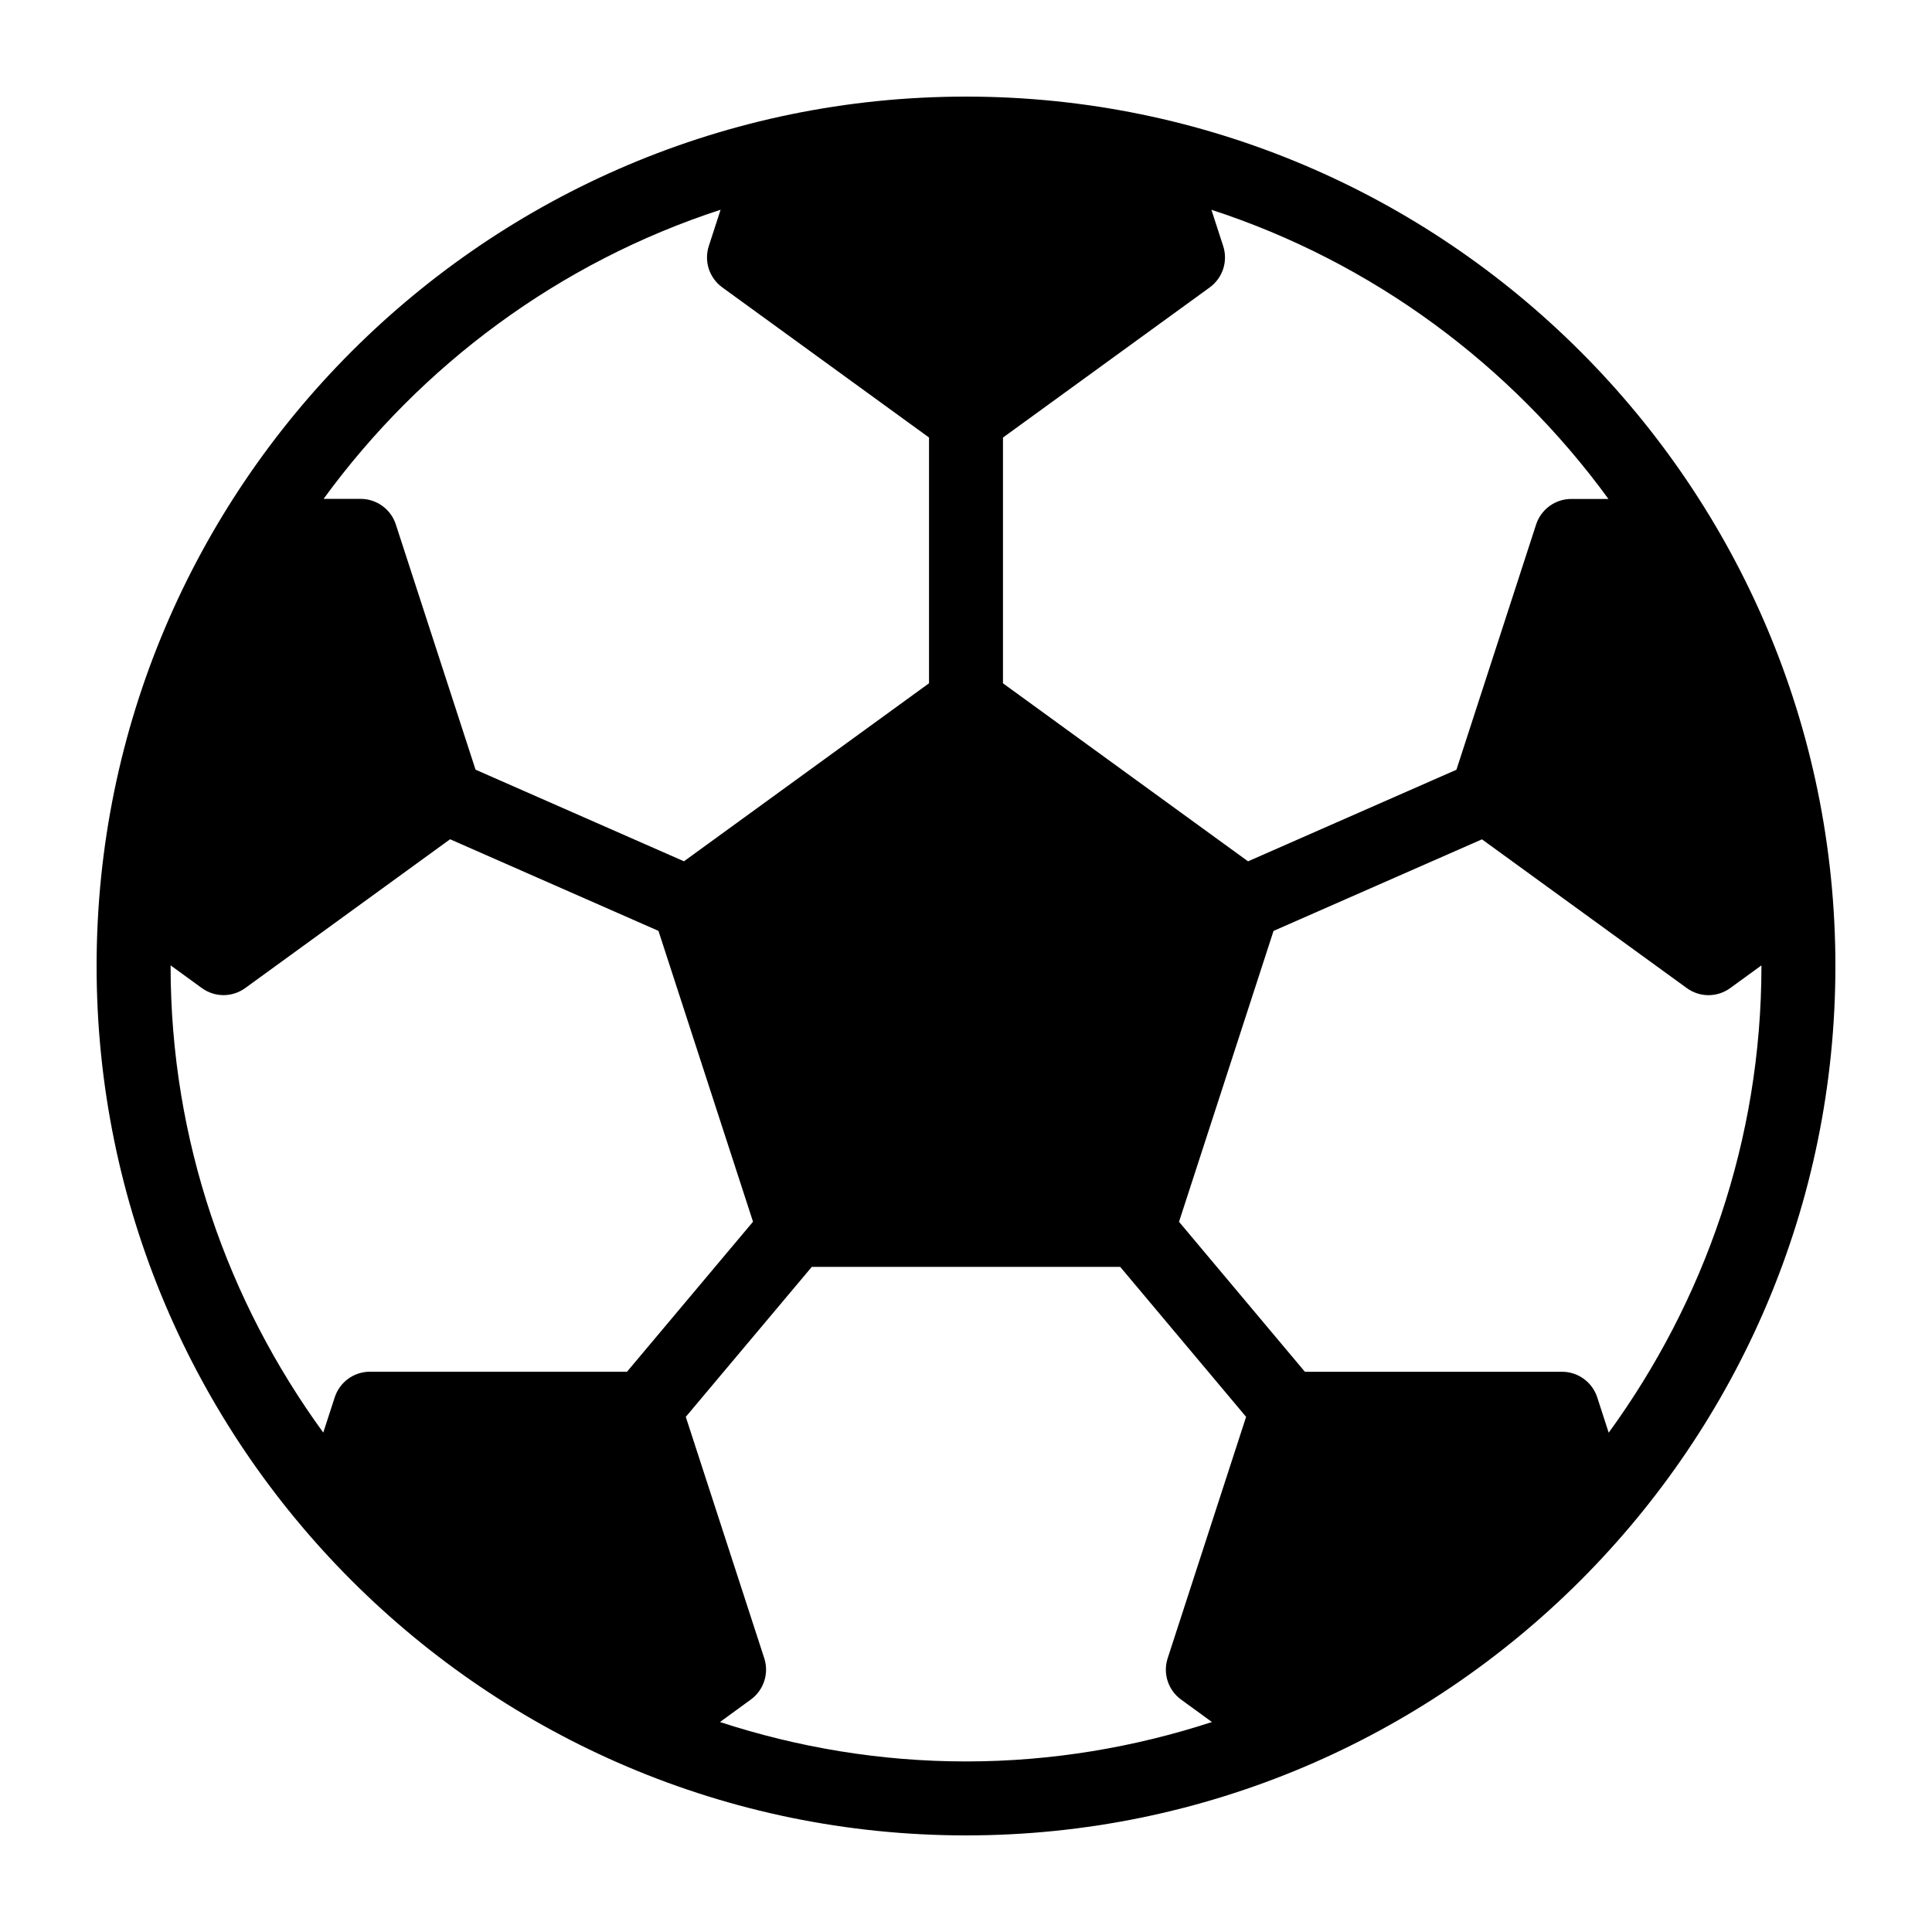 <?xml version="1.0" encoding="utf-8"?>
<!-- Generator: Adobe Illustrator 16.0.0, SVG Export Plug-In . SVG Version: 6.00 Build 0)  -->
<!DOCTYPE svg PUBLIC "-//W3C//DTD SVG 1.1//EN" "http://www.w3.org/Graphics/SVG/1.1/DTD/svg11.dtd">
<svg version="1.1" xmlns="http://www.w3.org/2000/svg" xmlns:xlink="http://www.w3.org/1999/xlink" x="0px" y="0px" width="50px"
	 height="50px" viewBox="0 0 50 50" enable-background="new 0 0 50 50" xml:space="preserve">
<g id="Layer_2" display="none">
	<rect x="2.5" y="2.5" display="inline" fill="none" stroke="#999999" stroke-miterlimit="10" width="45" height="45"/>
</g>
<g id="Layer_1">
	<path d="M25,2.5C12.594,2.5,2.5,12.593,2.5,25S12.594,47.5,25,47.5S47.5,37.407,47.5,25S37.406,2.5,25,2.5z M41.626,12.913h-0.962
		c-0.415,0-0.782,0.268-0.91,0.662l-2.062,6.346l-5.393,2.37l-6.342-4.607v-6.36l5.351-3.886c0.336-0.244,0.476-0.676,0.348-1.07
		l-0.305-0.939C35.519,6.785,39.096,9.441,41.626,12.913z M18.649,5.428l-0.305,0.939c-0.128,0.395,0.012,0.826,0.348,1.07
		l5.351,3.886v6.36l-6.342,4.607l-5.394-2.371l-2.063-6.346c-0.128-0.395-0.496-0.662-0.91-0.662h-0.96
		C10.904,9.441,14.481,6.785,18.649,5.428z M4.416,24.984l0.806,0.586c0.168,0.122,0.365,0.184,0.563,0.184
		c0.197,0,0.395-0.062,0.563-0.184l5.3-3.85l5.393,2.371l2.447,7.527l-3.261,3.882H9.573c-0.415,0-0.782,0.268-0.91,0.662
		l-0.297,0.913C5.893,33.68,4.415,29.514,4.415,25C4.415,24.994,4.416,24.989,4.416,24.984z M18.633,44.566l0.797-0.581
		c0.336-0.243,0.477-0.677,0.349-1.07l-2.031-6.247l3.261-3.881h7.982l3.258,3.881l-2.03,6.248c-0.128,0.395,0.013,0.826,0.349,1.07
		l0.797,0.58c-2.006,0.654-4.143,1.02-6.365,1.02C22.777,45.586,20.64,45.221,18.633,44.566z M41.633,37.078l-0.297-0.916
		c-0.129-0.394-0.497-0.661-0.911-0.661l-6.654,0.001l-3.258-3.882l2.446-7.528l5.394-2.37l5.3,3.849
		c0.167,0.122,0.365,0.184,0.563,0.184c0.198,0,0.396-0.062,0.563-0.184l0.806-0.586c0,0.005,0.001,0.01,0.001,0.016
		C45.585,29.514,44.106,33.68,41.633,37.078z"/>
</g>
</svg>
